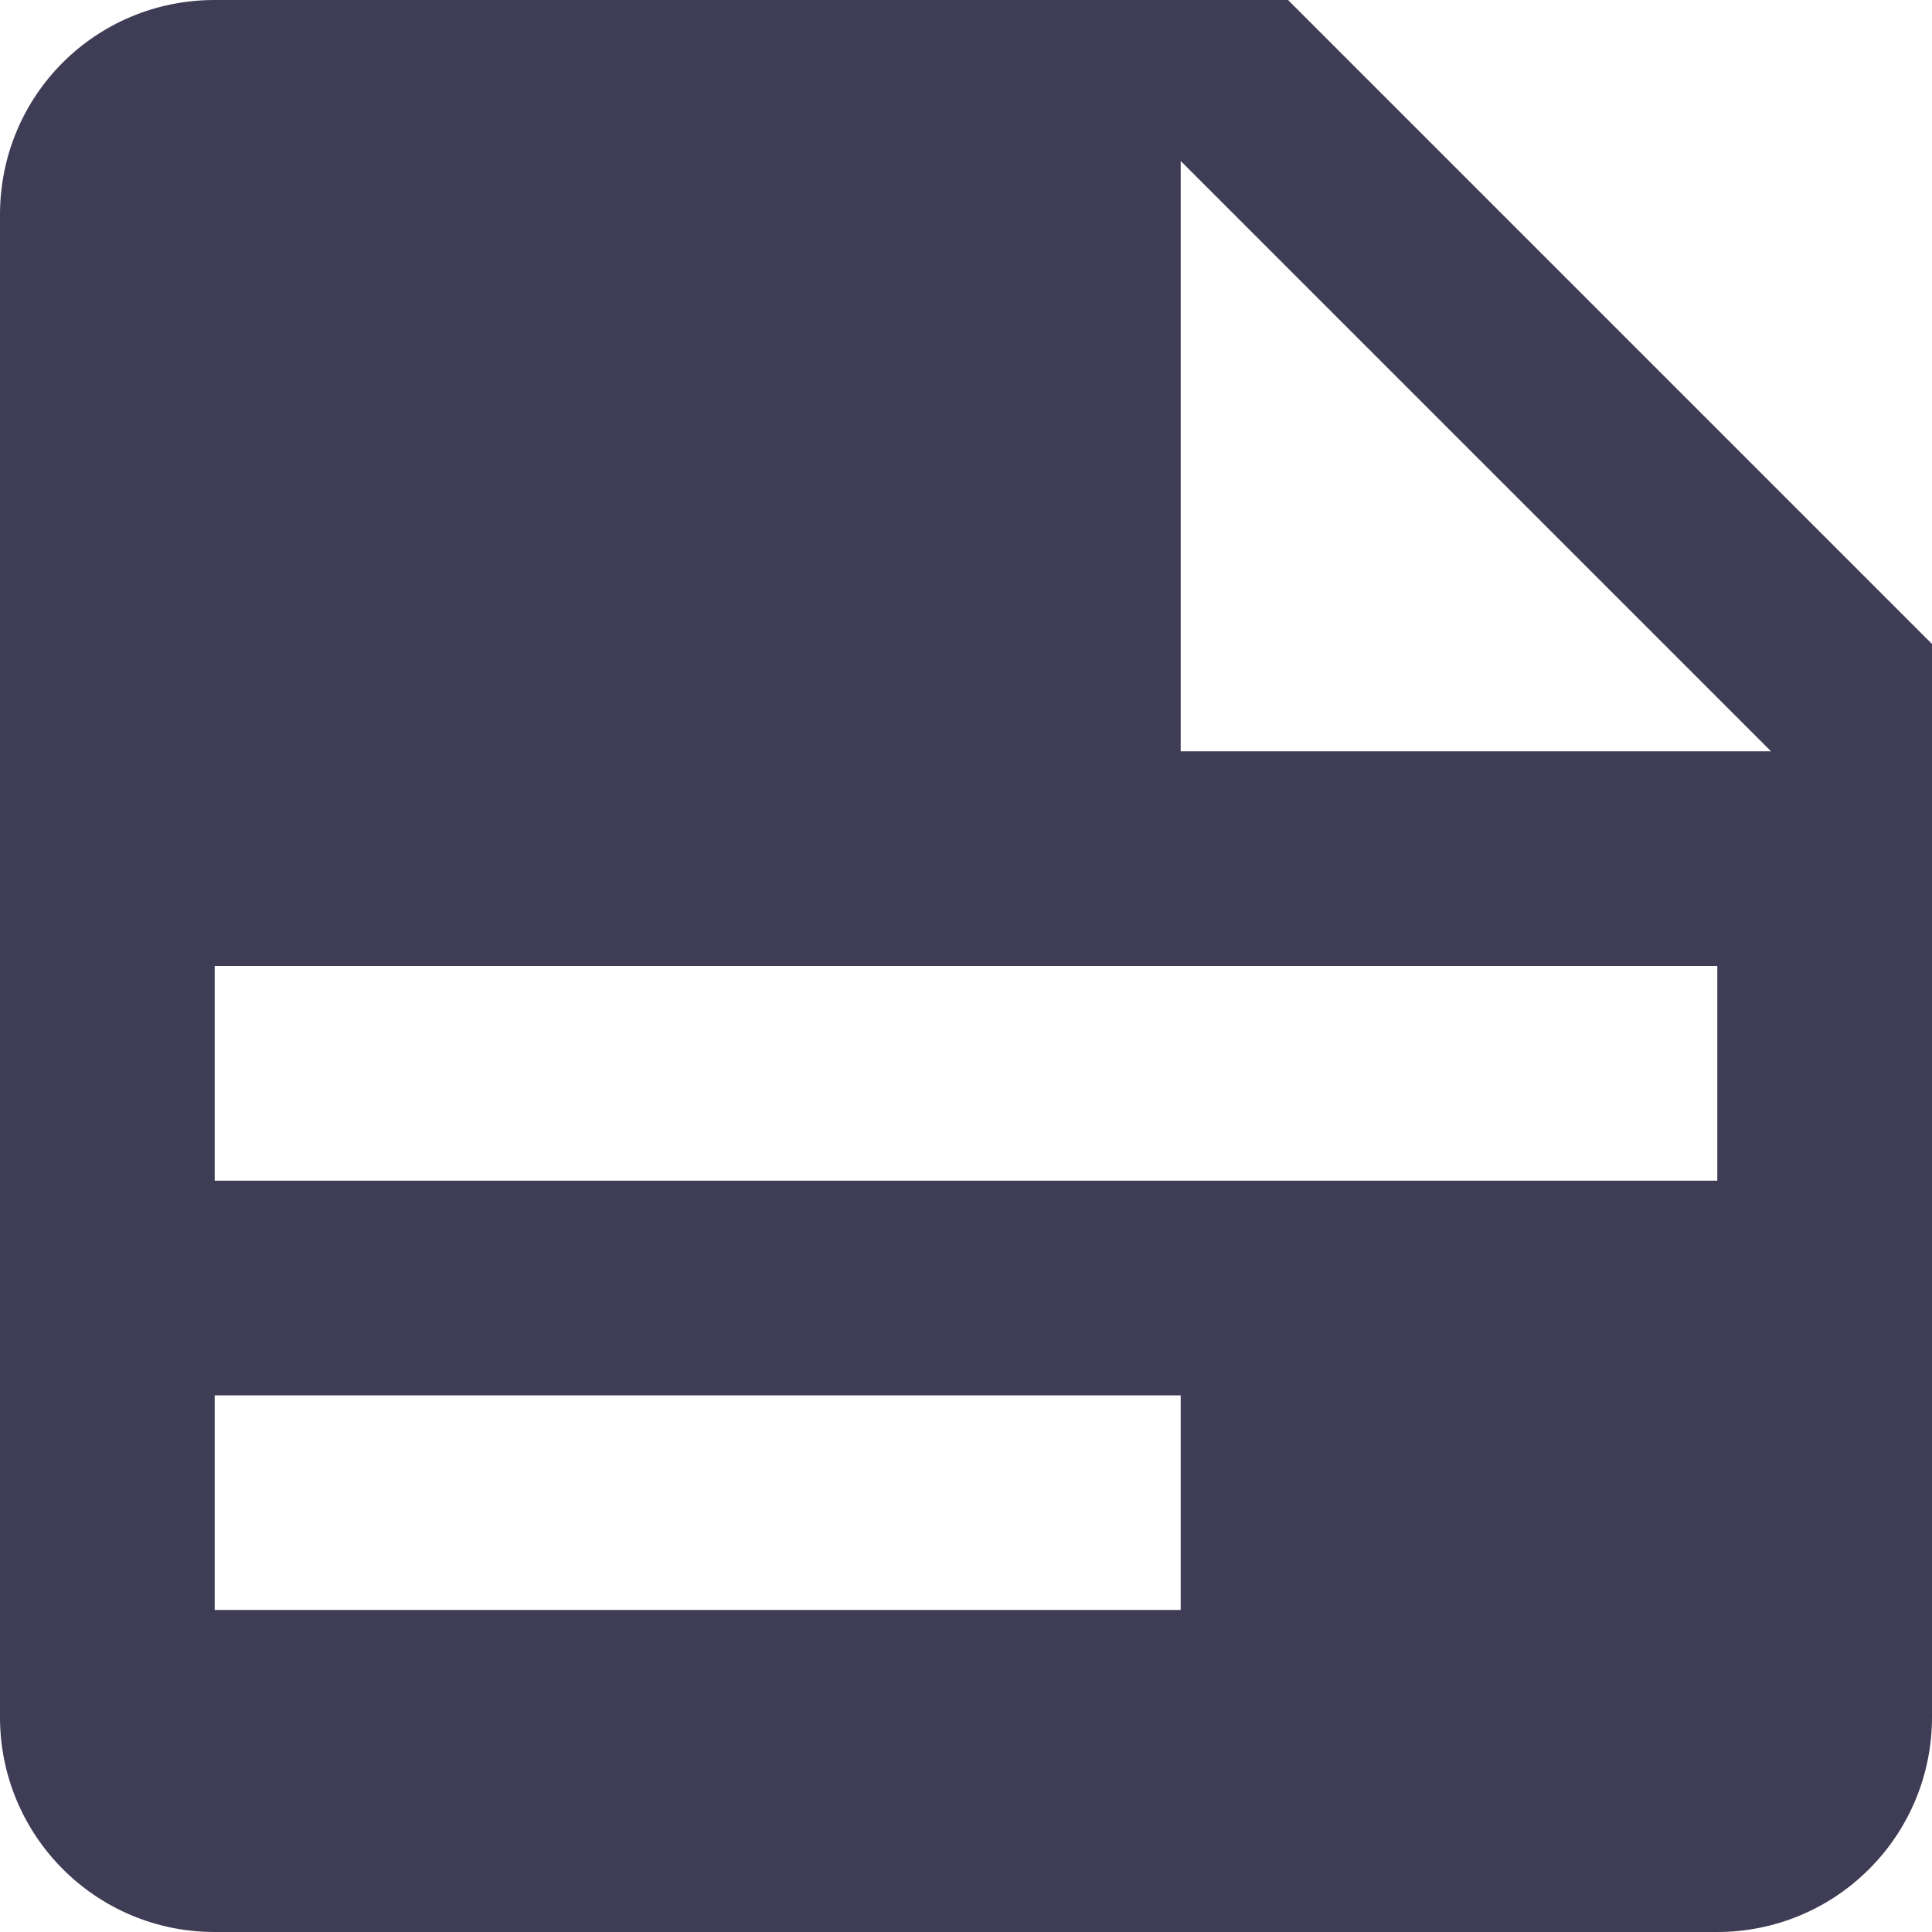 <svg width="16" height="16" viewBox="0 0 16 16" fill="none" xmlns="http://www.w3.org/2000/svg">
<path d="M9.778 6.222H14.667L9.778 1.333V6.222ZM1.778 0H10.667L16 5.333V14.222C16 14.694 15.813 15.146 15.479 15.479C15.146 15.813 14.694 16 14.222 16H1.778C0.791 16 0 15.2 0 14.222V1.778C0 0.791 0.791 0 1.778 0ZM1.778 8V9.778H14.222V8H1.778ZM1.778 11.556V13.333H9.778V11.556H1.778Z" fill="#3F3D56"/>
</svg>
